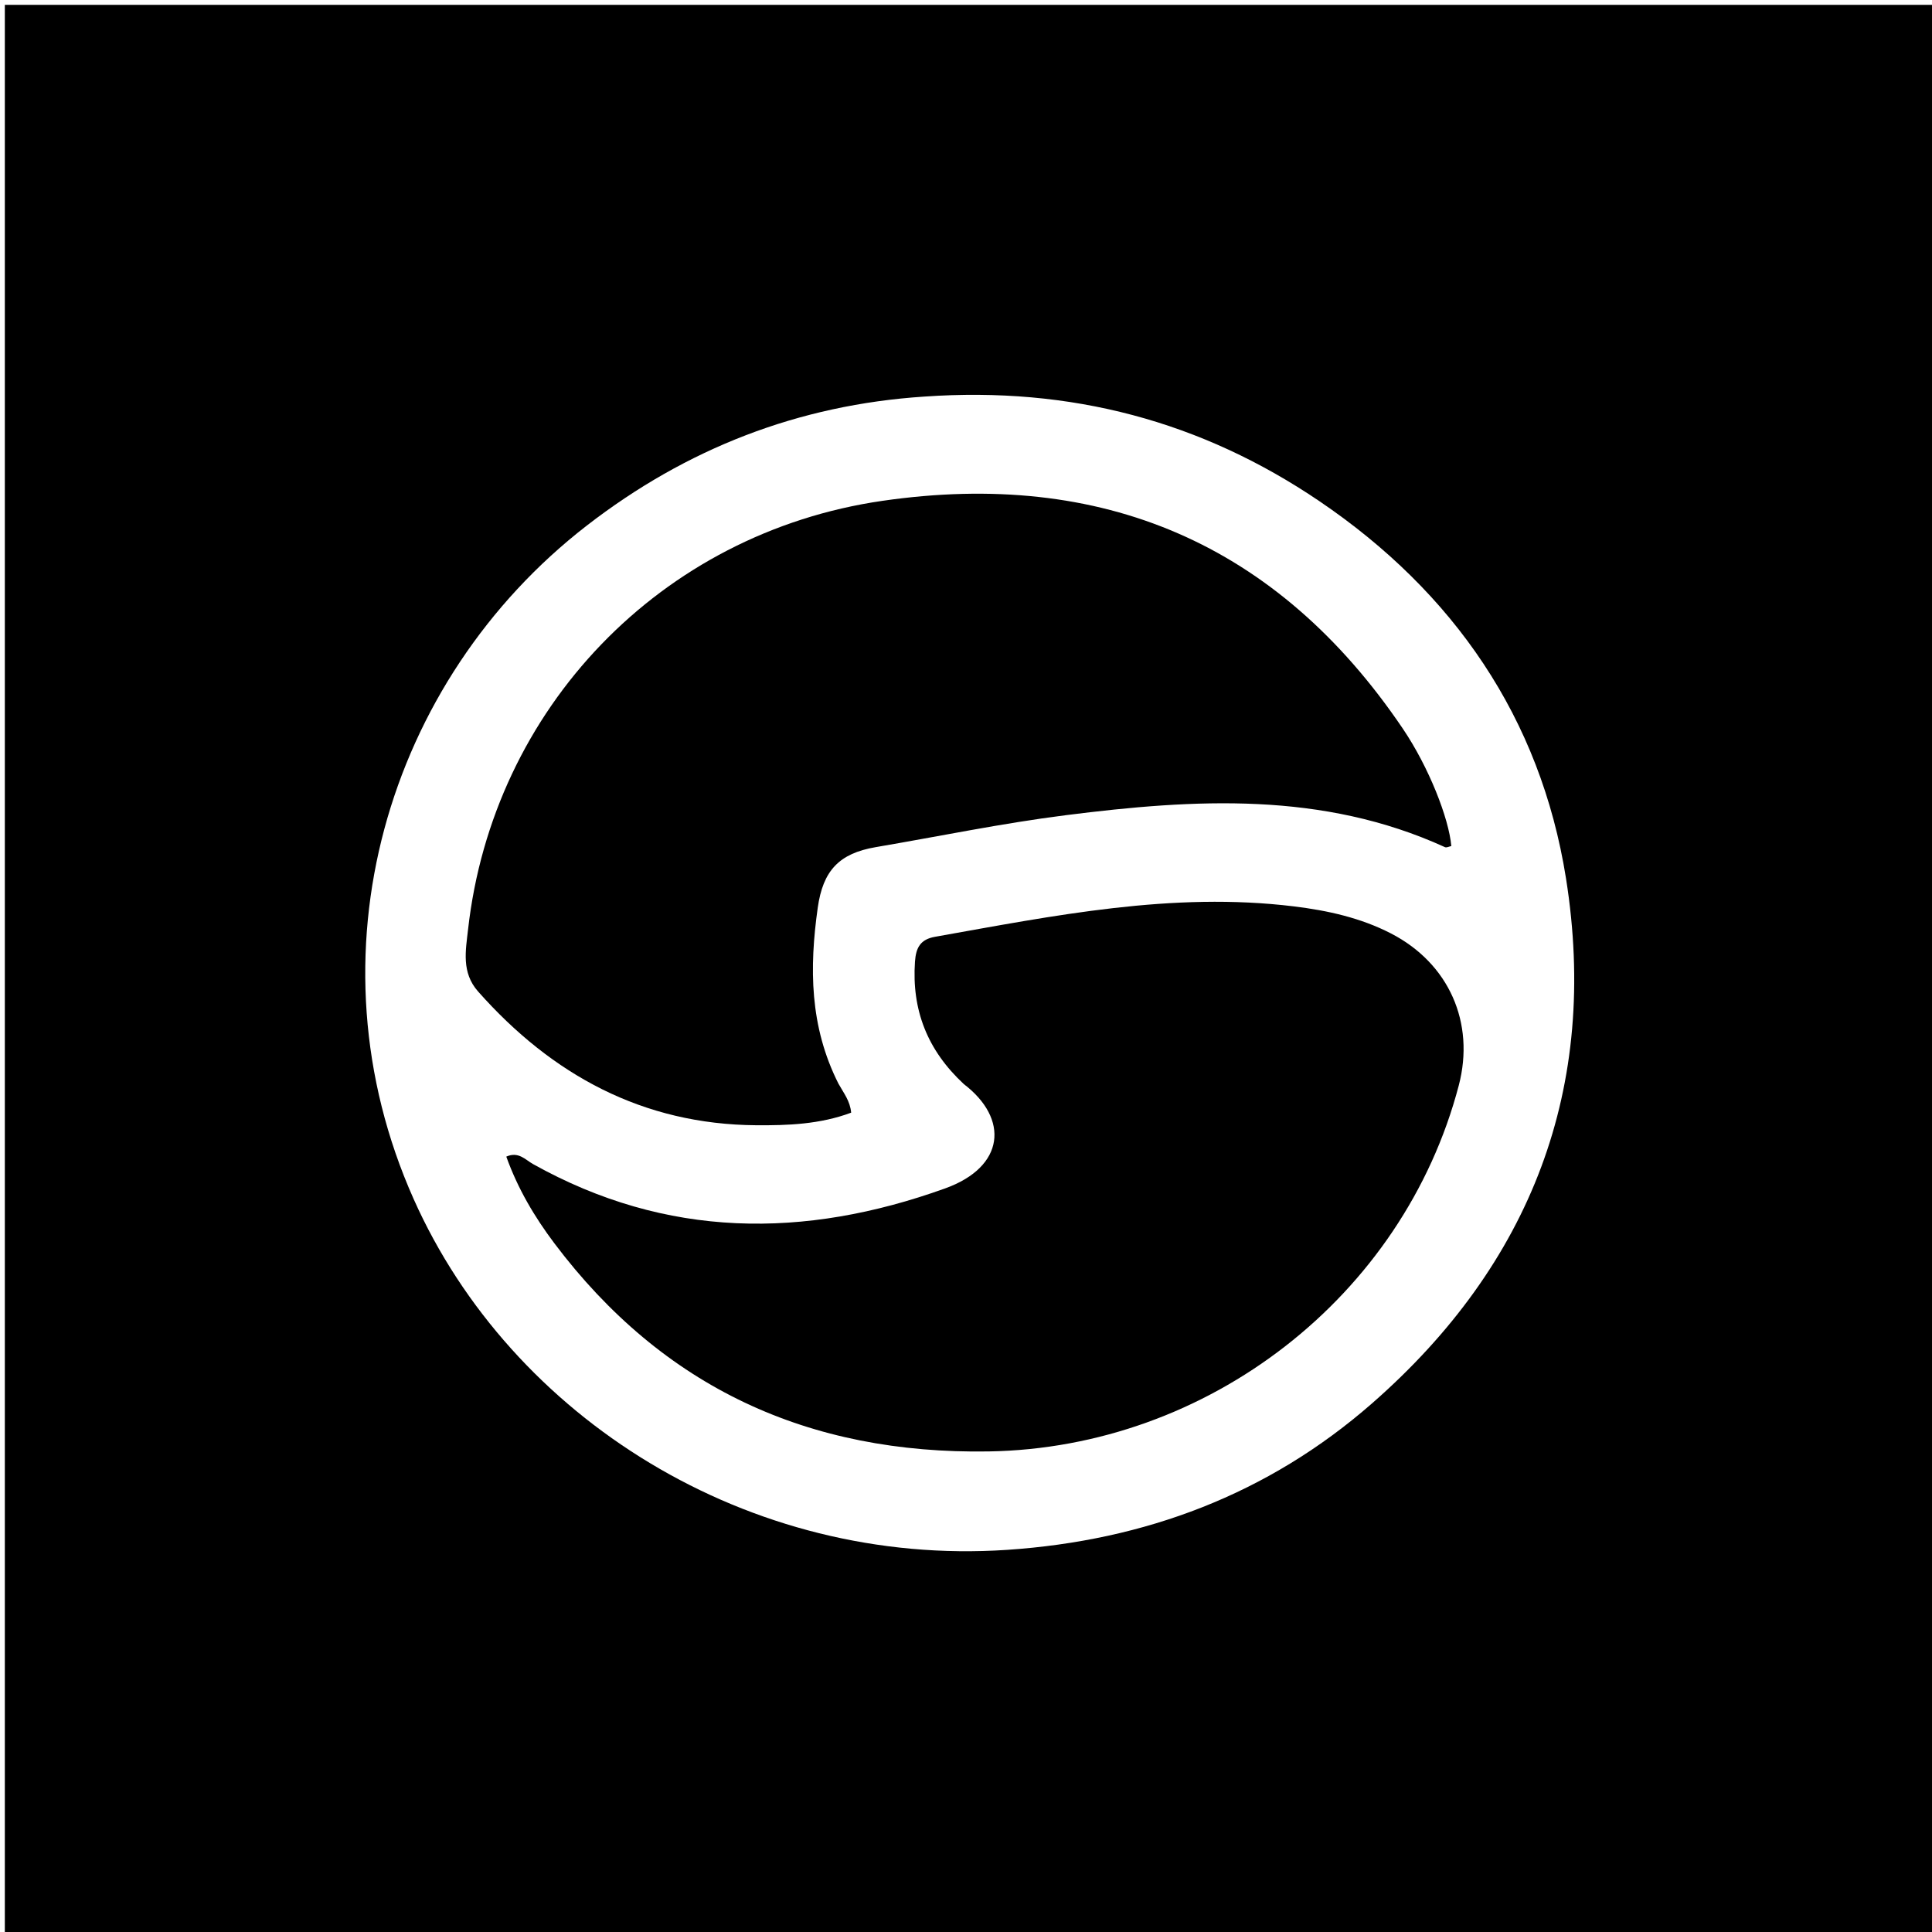 <svg version="1.1" id="Layer_1" xmlns="http://www.w3.org/2000/svg" xmlns:xlink="http://www.w3.org/1999/xlink" x="0px" y="0px"
	 width="100%" viewBox="0 0 400 400" enable-background="new 0 0 400 400" xml:space="preserve">
<path fill="#000000" opacity="1" stroke="none" 
	d="
M220,401 
	C146.667,401 73.833,401 1,401 
	C1,267.667 1,134.333 1,1 
	C134.333,1 267.667,1 401,1 
	C401,134.333 401,267.667 401,401 
	C340.833,401 280.667,401 220,401 
M191.35,82.11 
	C165.328,83.818 142.11,92.86 121.52,108.792 
	C80.019,140.902 63.129,197.771 85.646,248.259 
	C105.884,293.638 155.003,324.485 208.513,320.882 
	C237.039,318.961 262.534,309.385 284.059,290.56 
	C317.051,261.707 331.106,225.119 324.219,181.826 
	C318.942,148.65 300.97,122.608 273.16,103.759 
	C248.786,87.238 221.725,79.973 191.35,82.11 
z"/>
<path fill="#000000" opacity="1" stroke="none" 
	d="
M173.585,224.347 
	C174.705,226.367 176.002,227.929 176.223,230.365 
	C169.757,232.787 163.065,233.019 156.553,232.97 
	C133.11,232.795 114.322,222.591 98.988,205.285 
	C95.49,201.336 96.423,196.755 96.906,192.44 
	C102.02,146.728 136.765,110.346 182.693,103.693 
	C228.09,97.117 264.464,112.462 290.423,150.835 
	C295.83,158.827 299.965,169.398 300.48,175.168 
	C300.046,175.251 299.502,175.548 299.163,175.394 
	C273.786,163.818 247.341,165.402 220.683,168.774 
	C207.462,170.447 194.436,173.159 181.32,175.39 
	C173.685,176.688 170.385,180.291 169.307,187.927 
	C167.555,200.325 167.604,212.501 173.585,224.347 
z"/>
<path fill="#000000" opacity="1" stroke="none" 
	d="
M199.549,224.448 
	C191.979,217.413 188.748,209.088 189.436,199.097 
	C189.639,196.143 190.6,194.484 193.571,193.956 
	C218.157,189.59 242.694,184.571 267.896,187.658 
	C274.846,188.51 281.686,190.01 287.991,193.263 
	C299.97,199.441 305.436,211.74 302.019,224.746 
	C290.527,268.492 250.067,299.772 204.679,300.503 
	C167.424,301.103 137.289,287.308 114.783,257.421 
	C110.686,251.98 107.219,246.139 104.823,239.466 
	C107.357,238.339 108.768,240.121 110.353,241.006 
	C137.988,256.442 166.494,256.544 195.678,246.048 
	C208.106,241.578 208.946,231.612 199.549,224.448 
z"/>
</svg>